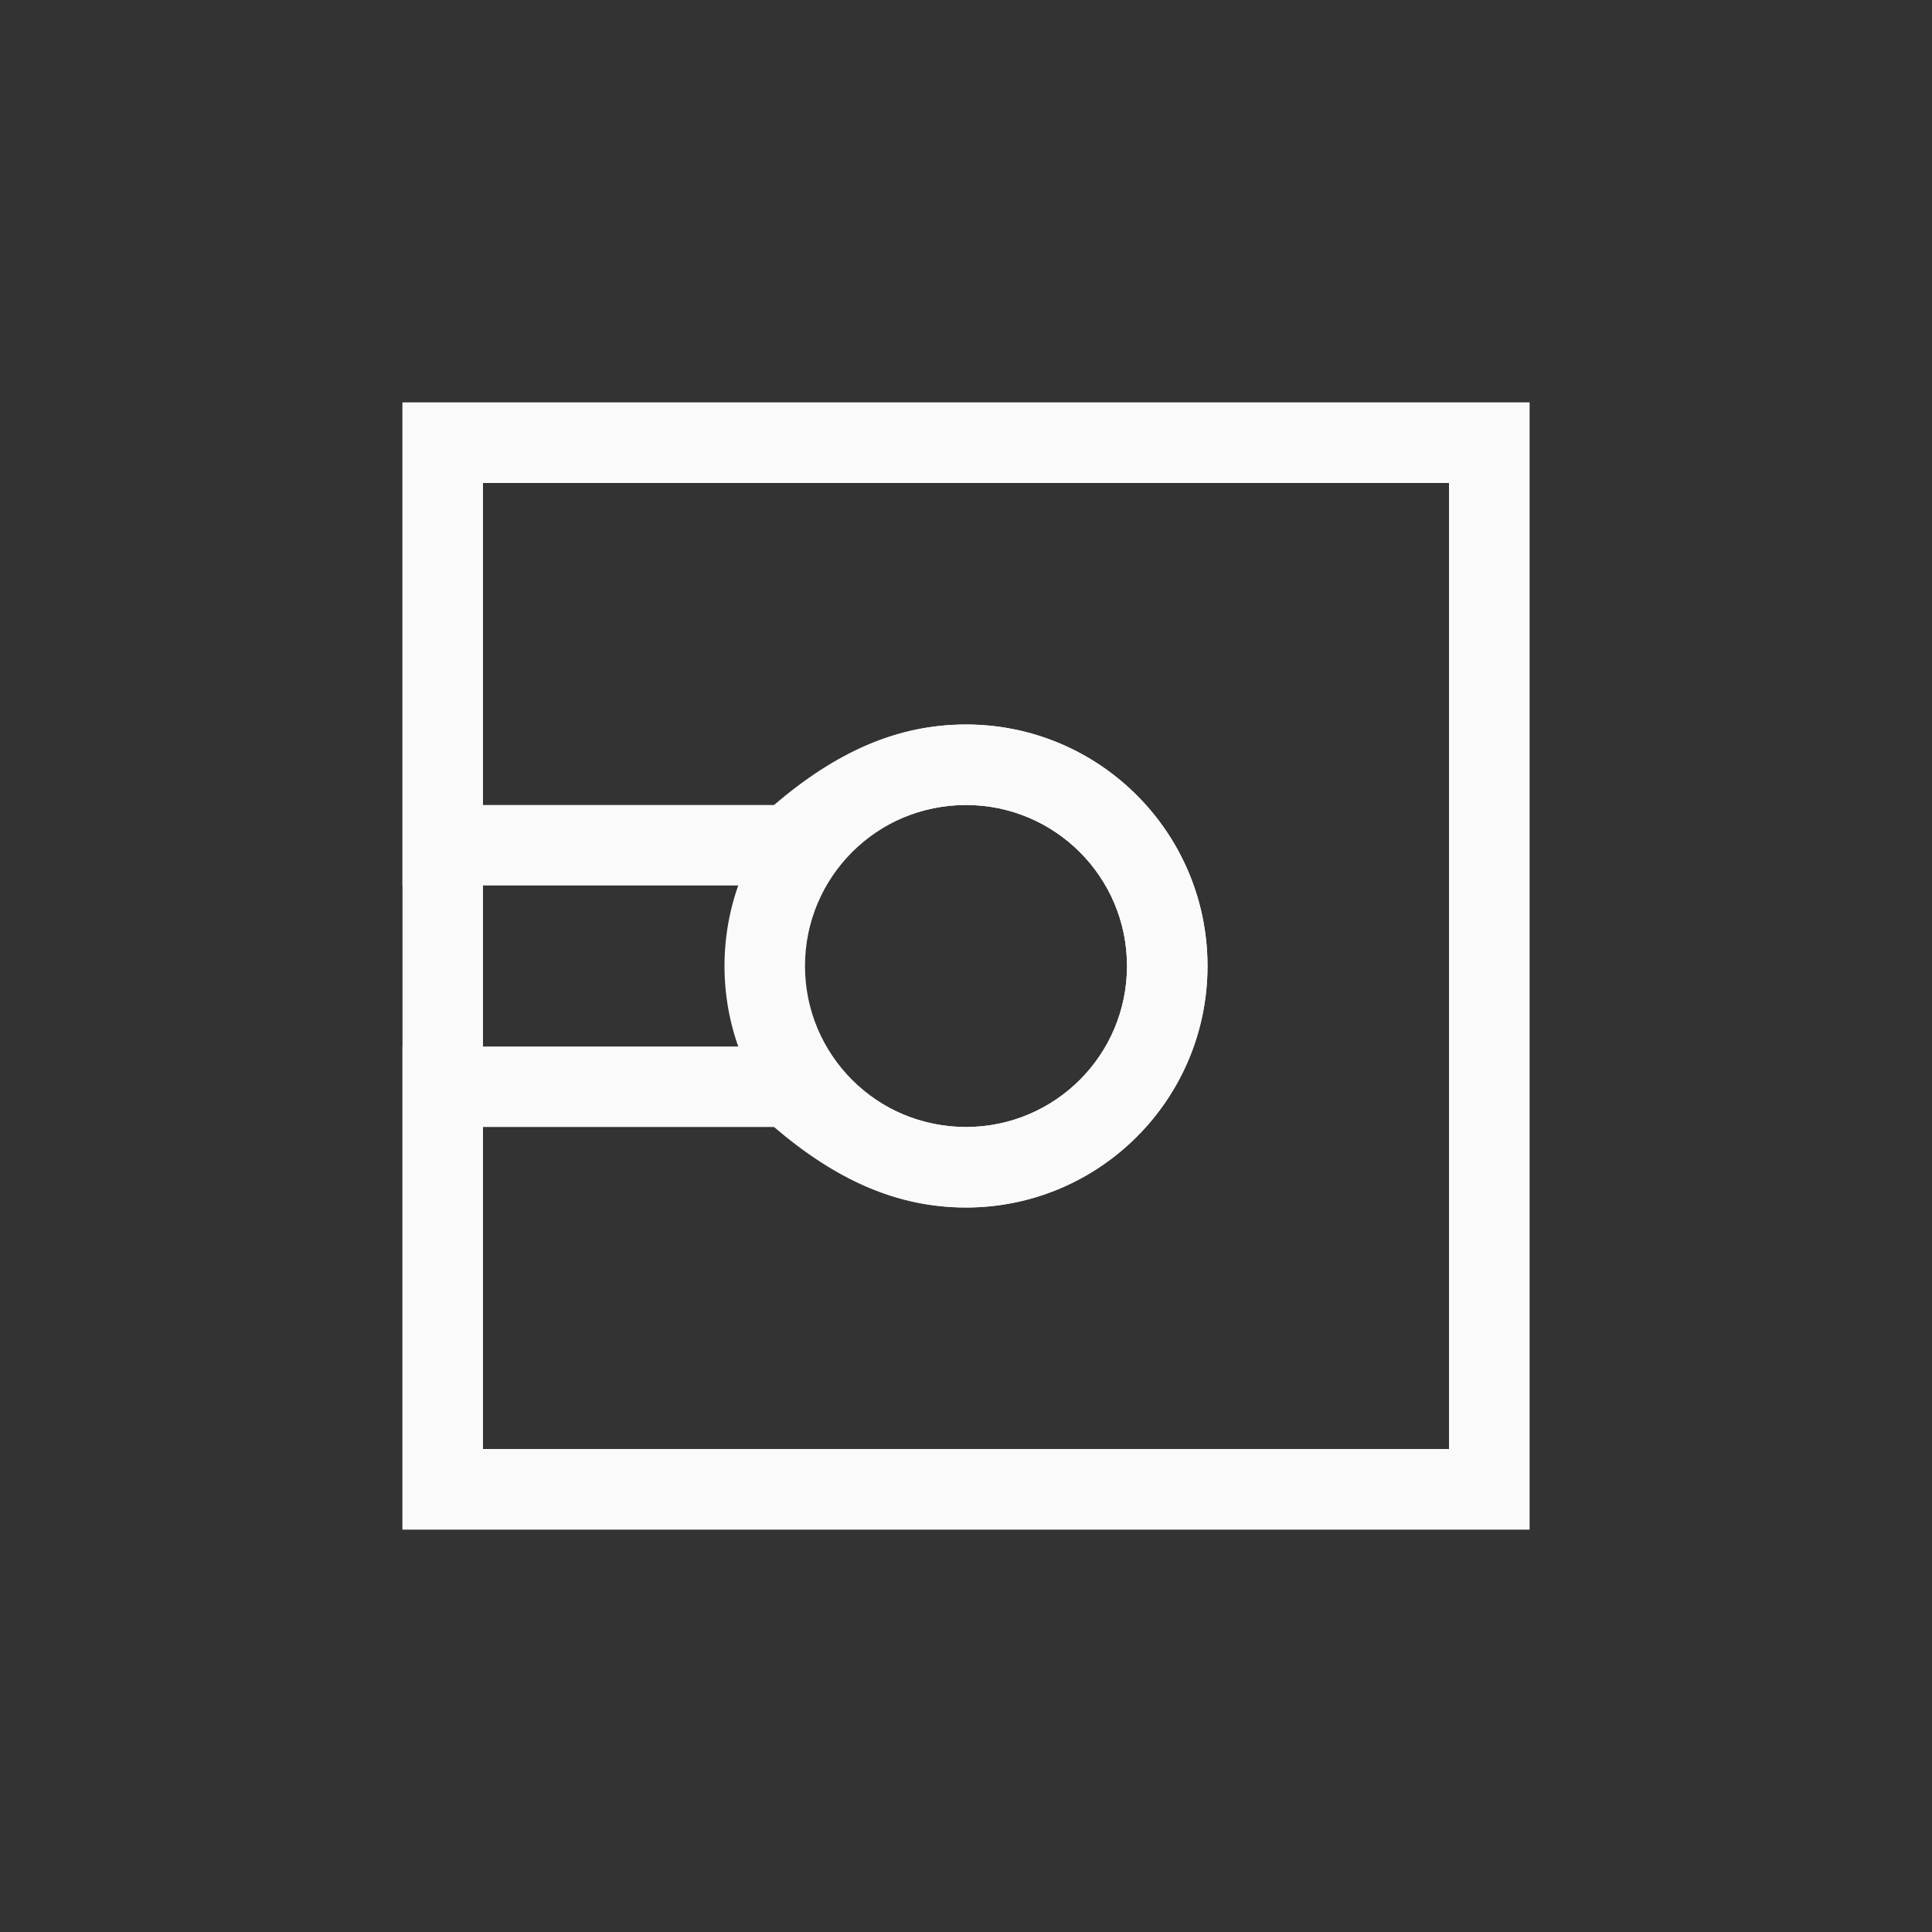 <svg xmlns="http://www.w3.org/2000/svg" width="24" height="24" viewBox="0 0 24 24">
  <rect x="0" y="0" width="24" height="24" fill="#333333" stroke="none"/>
  <g fill="#fafafa" transform="rotate(90 7 12)">
    <path d="M1,1 L1,13 L13,13 L13,1 L1,1 Z M0,0 L14,0 L14,14 L0,14 L0,0 Z"/>
    <path d="M1,1 L1,13 L5,13 L5,9.385 C4.348,8.622 4,7.867 4,7 C4,5.343 5.343,4 7,4 C8.657,4 10,5.343 10,7 C10,7.867 9.652,8.622 9,9.385 L9,13 L13,13 L13,1 L1,1 Z M0,0 L14,0 L14,14 L8,14 L8,9 C8.596,8.376 9,7.739 9,7 C9,5.895 8.105,5 7,5 C5.895,5 5,5.895 5,7 C5,7.739 5.404,8.376 6,9 L6,14 L0,14 L0,0 Z"/>
    <path d="M7,10 C5.343,10 4,8.657 4,7 C4,5.343 5.343,4 7,4 C8.657,4 10,5.343 10,7 C10,8.657 8.657,10 7,10 Z M7,9 C8.105,9 9,8.105 9,7 C9,5.895 8.105,5 7,5 C5.895,5 5,5.895 5,7 C5,8.105 5.895,9 7,9 Z"/>
  </g>
</svg>
